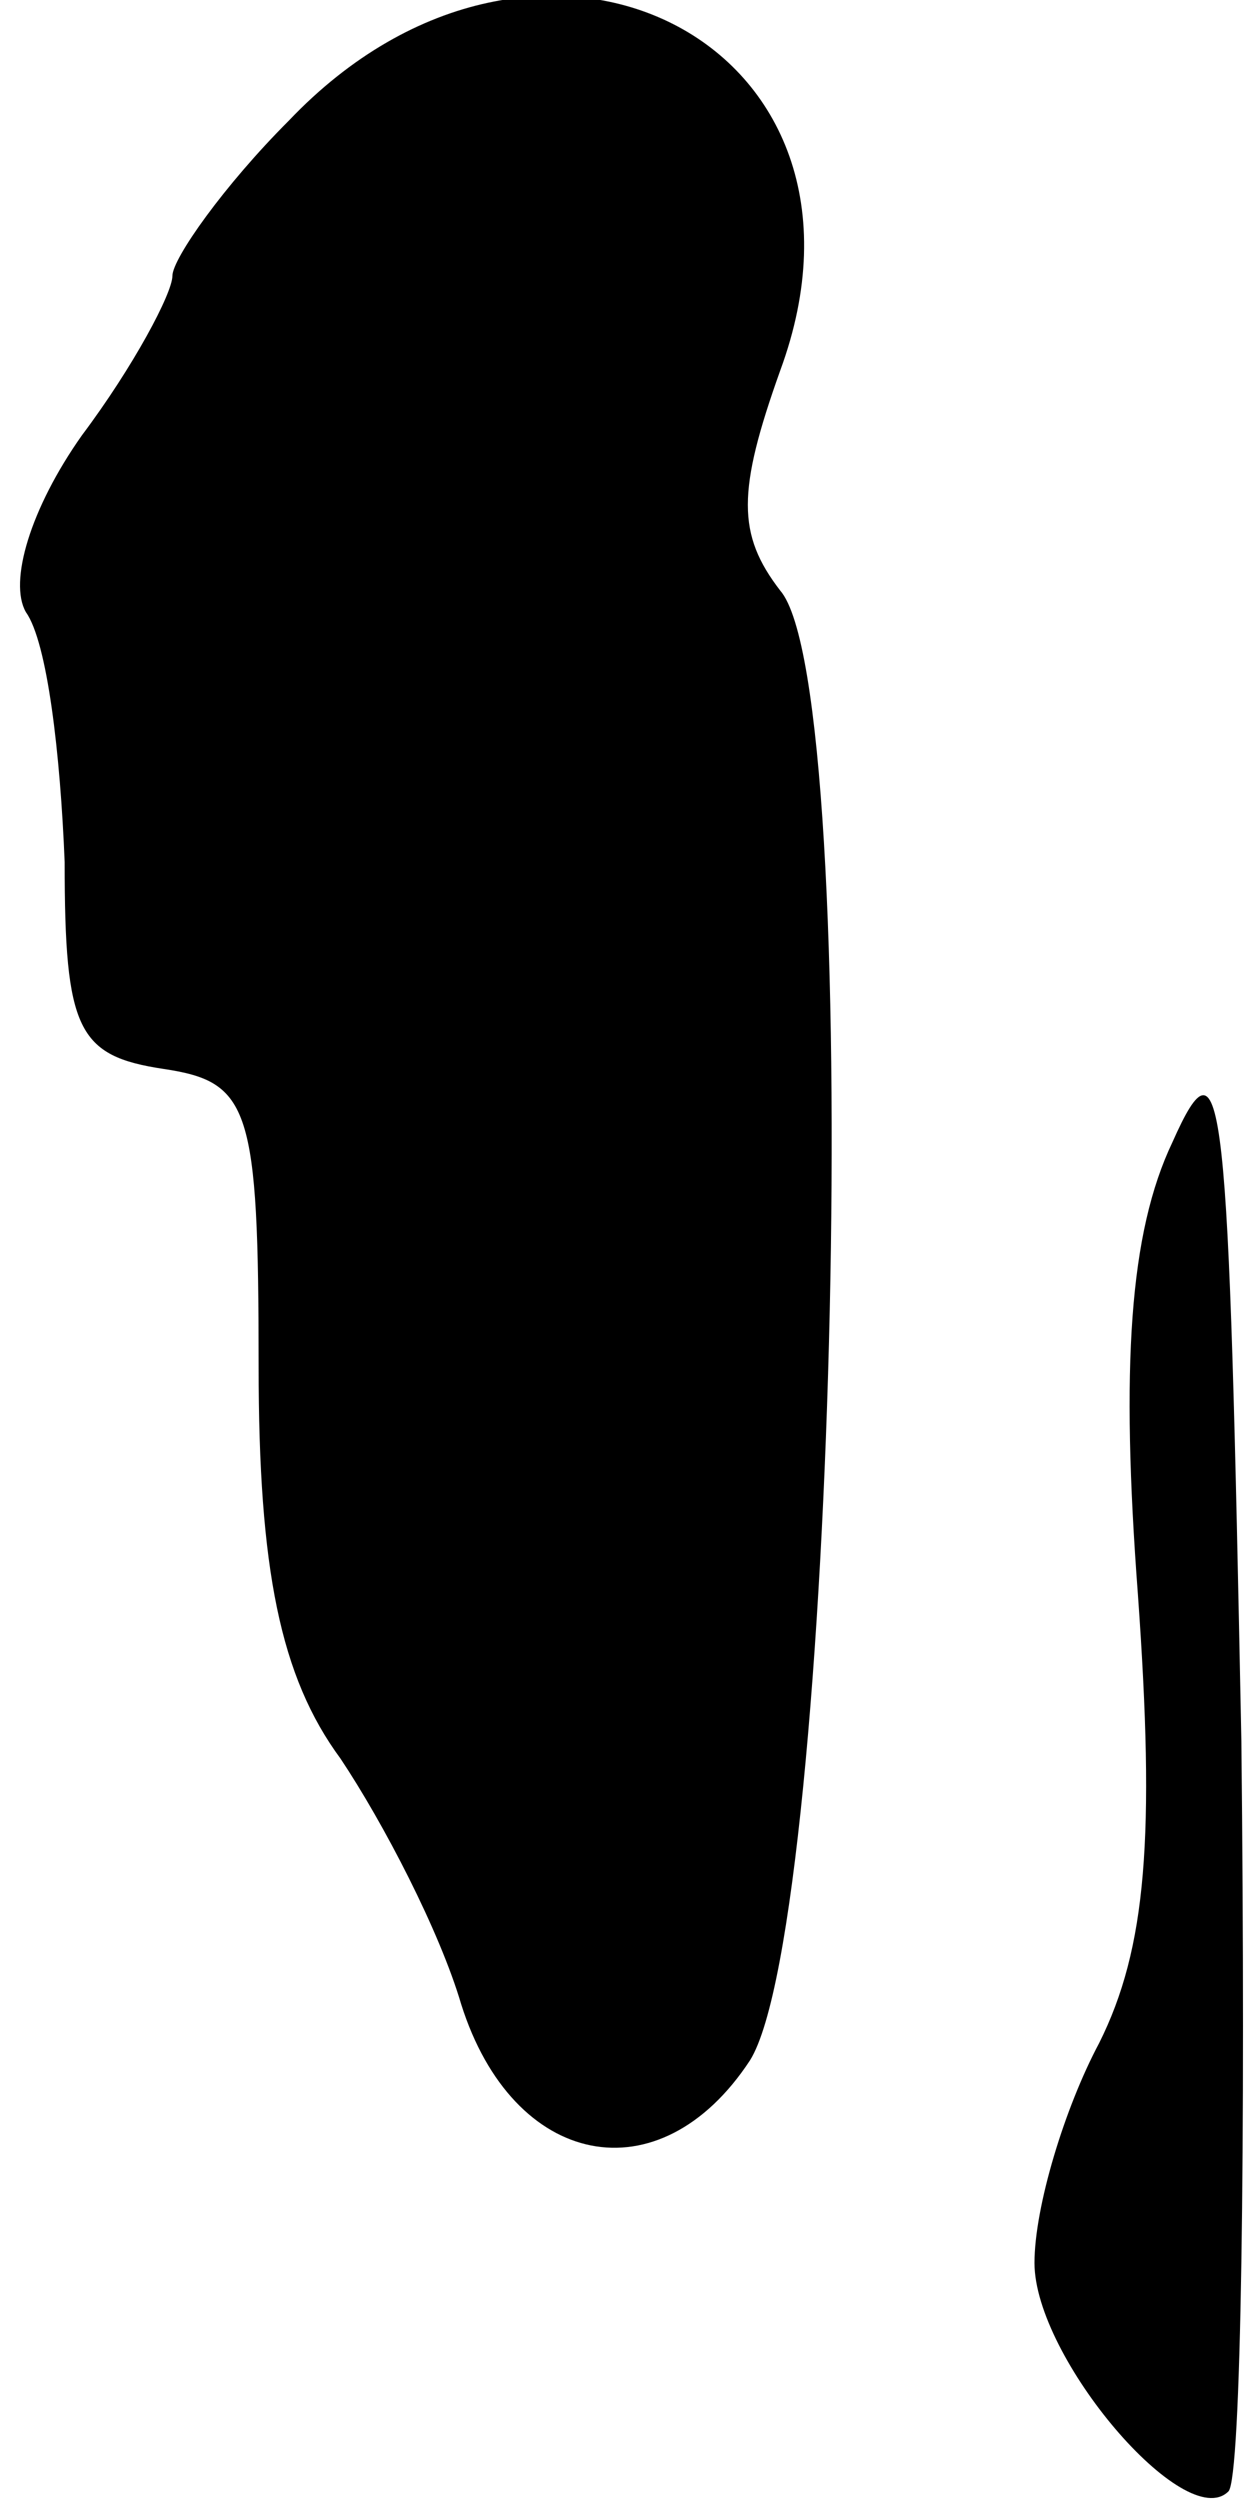 <?xml version="1.0" standalone="no"?>
<!DOCTYPE svg PUBLIC "-//W3C//DTD SVG 20010904//EN"
 "http://www.w3.org/TR/2001/REC-SVG-20010904/DTD/svg10.dtd">
<svg version="1.0" xmlns="http://www.w3.org/2000/svg"
 width="29pt" height="58pt" viewBox="0 0 29 58"
 preserveAspectRatio="xMidYMid meet">
<g transform="translate(0,58) scale(0.1,-0.1)"
fill="#000000" stroke="none">
<path fill="#000000" stroke="none" d="M67 552 c-15 -15 -27 -32 -27 -36 0 -4
-9 -21 -21 -37 -12 -17 -17 -34 -13 -41 5 -7 8 -33 9 -58 0 -39 3 -45 23 -48
20 -3 22 -9 22 -69 0 -47 5 -72 19 -91 10 -15 23 -40 28 -57 12 -38 46 -45 67
-13 20 32 27 318 7 341 -10 13 -10 23 0 51 28 76 -56 119 -114 58z"/>
<path fill="#000000" stroke="none" d="M272 315 c-10 -21 -12 -52 -8 -105 4
-56 2 -82 -9 -104 -8 -15 -15 -38 -15 -51 0 -22 35 -63 45 -53 3 3 4 81 3 174
-3 151 -4 166 -16 139z"/>
</g>
</svg>

